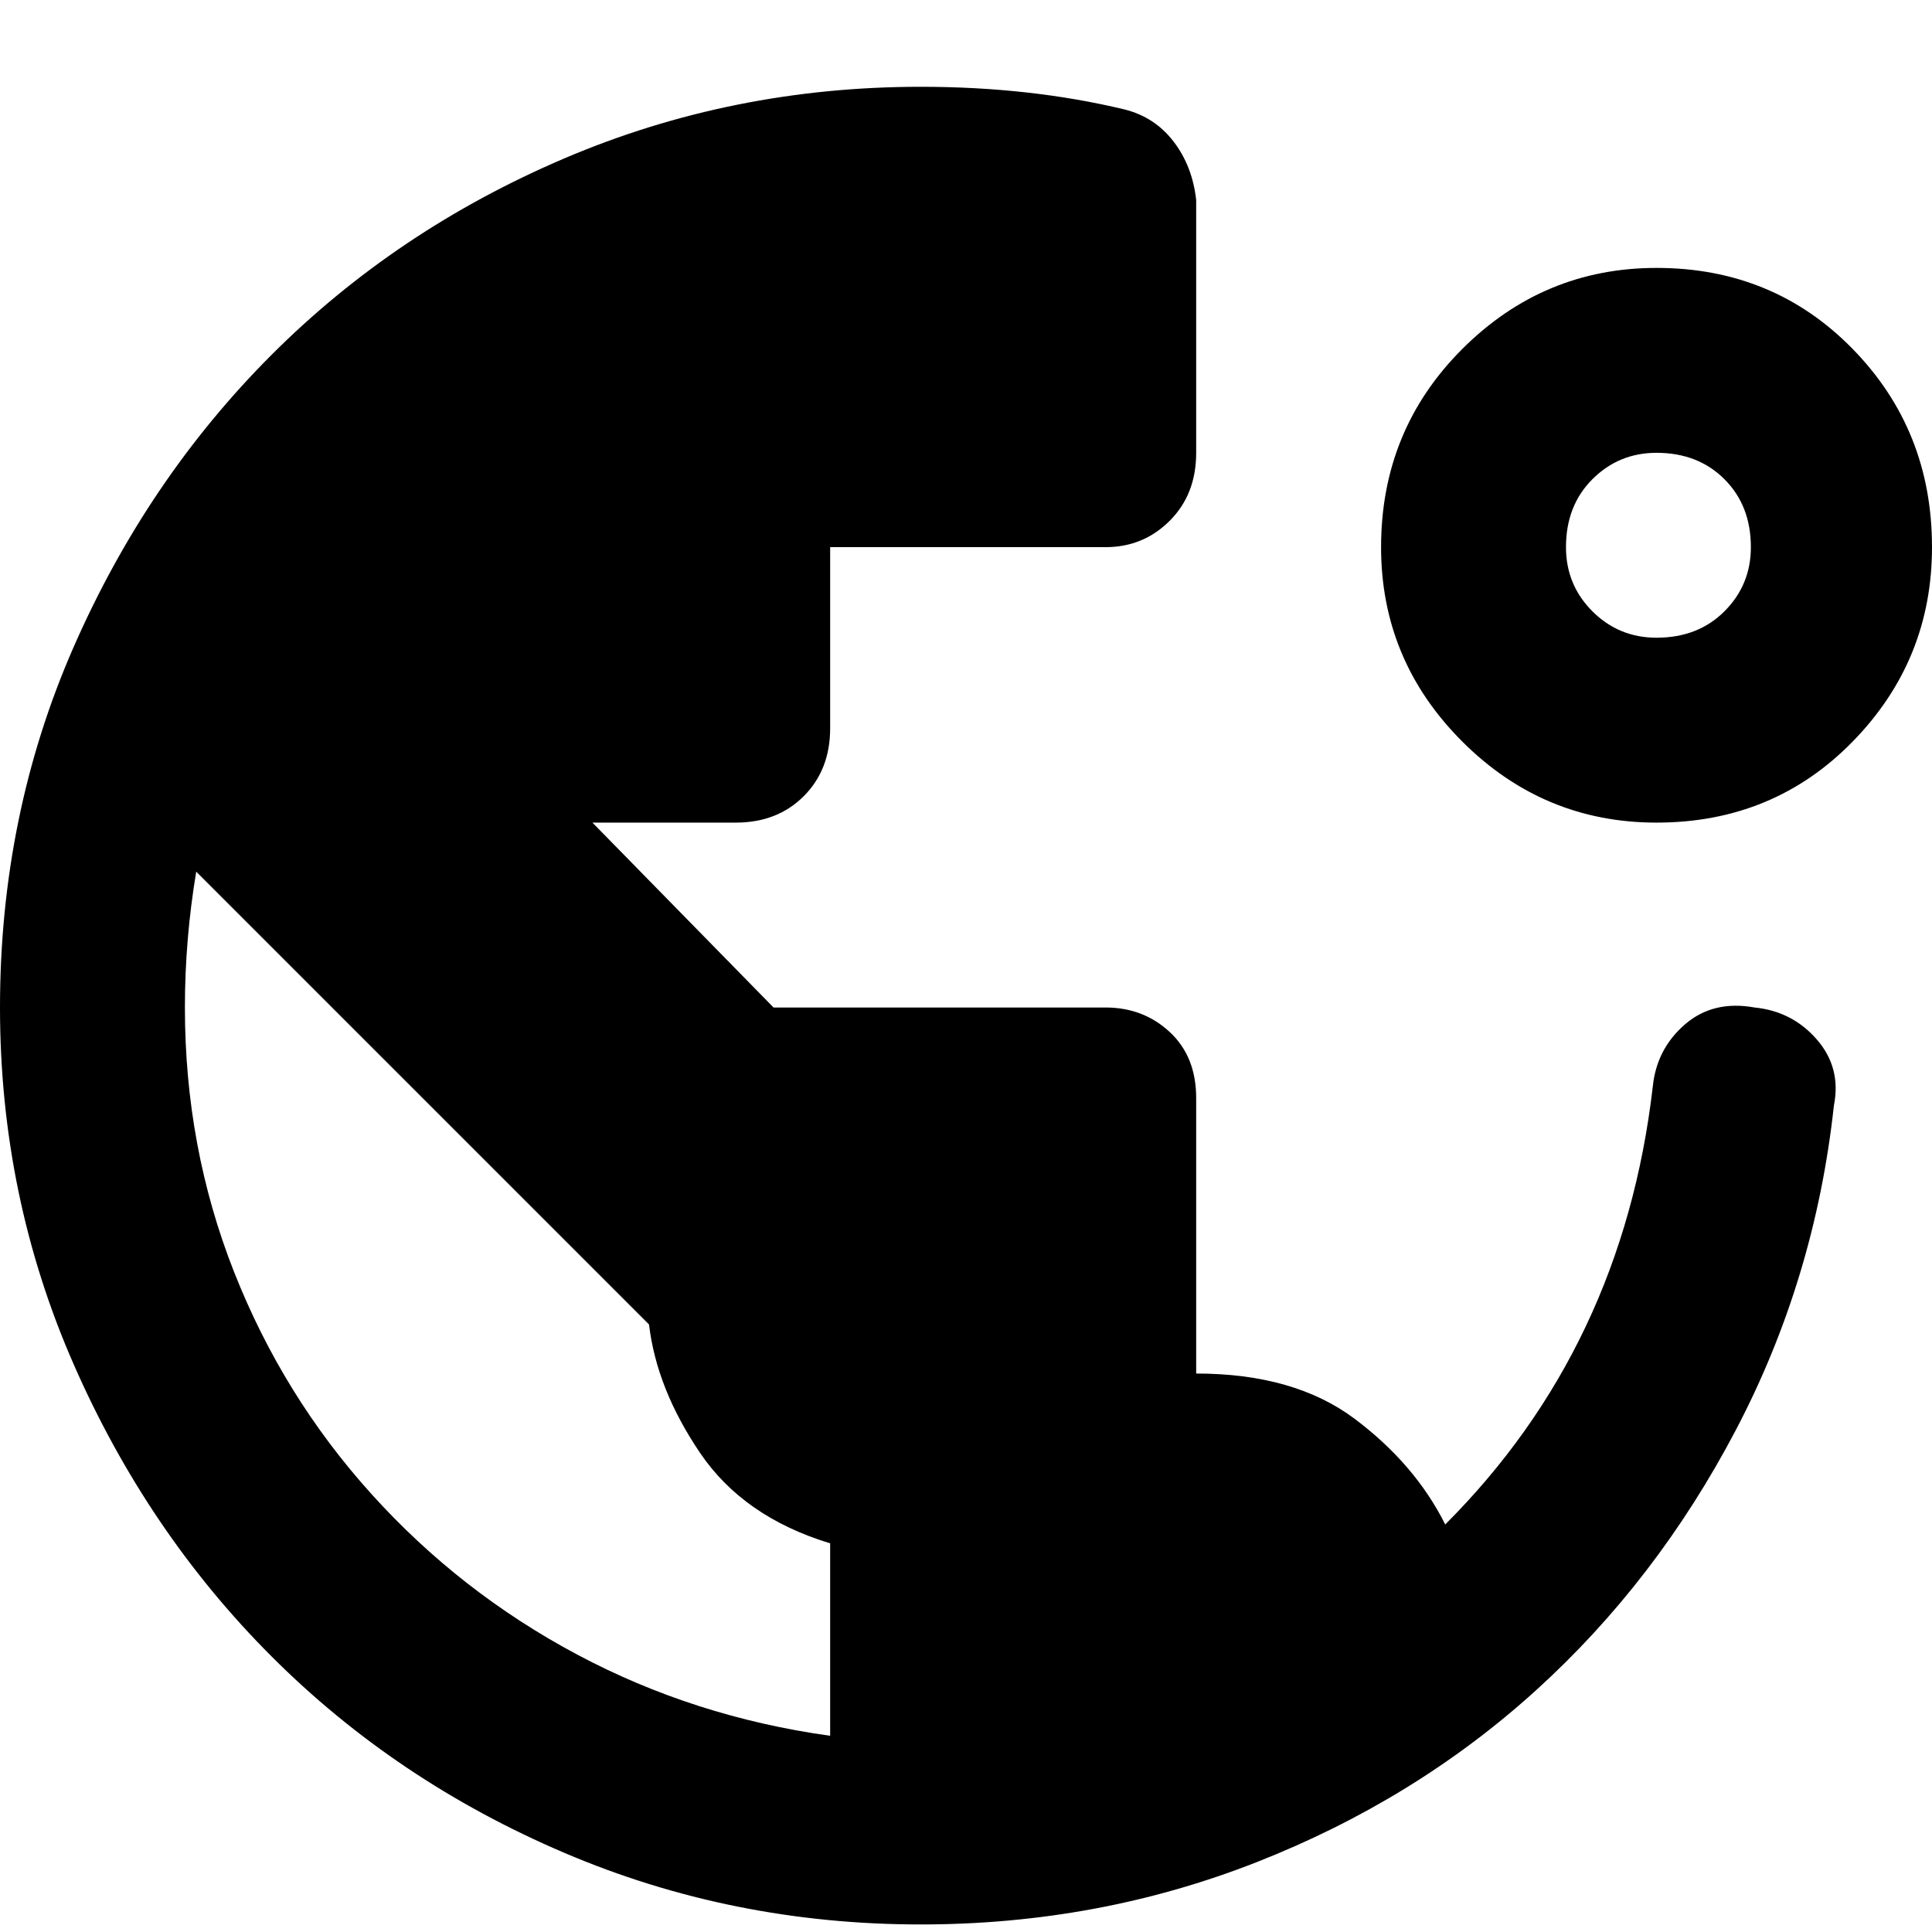<svg xmlns="http://www.w3.org/2000/svg" viewBox="0 0 512 512">
	<path d="M465 267q10 1 16.5 8.5T486 293q-5 46-26 86t-53 69-74 45.5-89 16.5q-50 0-94.5-19T72 439t-52.5-77.5T0 267q0-51 19.5-95.5T72 94t77.5-52T244 23q29 0 54 6 8 2 13 8.5t6 15.5v67q0 11-7 18t-17 7h-73v48q0 11-7 18t-18 7h-38l48 49h88q10 0 17 6.5t7 17.5v73q26 0 42 12t24 28q47-47 55-116 1-10 8.5-16.5T465 267zm-26-49q-30 0-51.5-21.5T366 145q0-31 21.5-52.5T439 71q31 0 52 21.5t21 52.5q0 30-21 51.5T439 218zm0-49q11 0 18-7t7-17q0-11-7-18t-18-7q-10 0-17 7t-7 18q0 10 7 17t17 7zM220 409q-23-7-34.5-24T172 351L52 231q-3 18-3 36 0 37 13 70t36.5 59 54.5 42.5 67 21.5v-51z"/>
</svg>